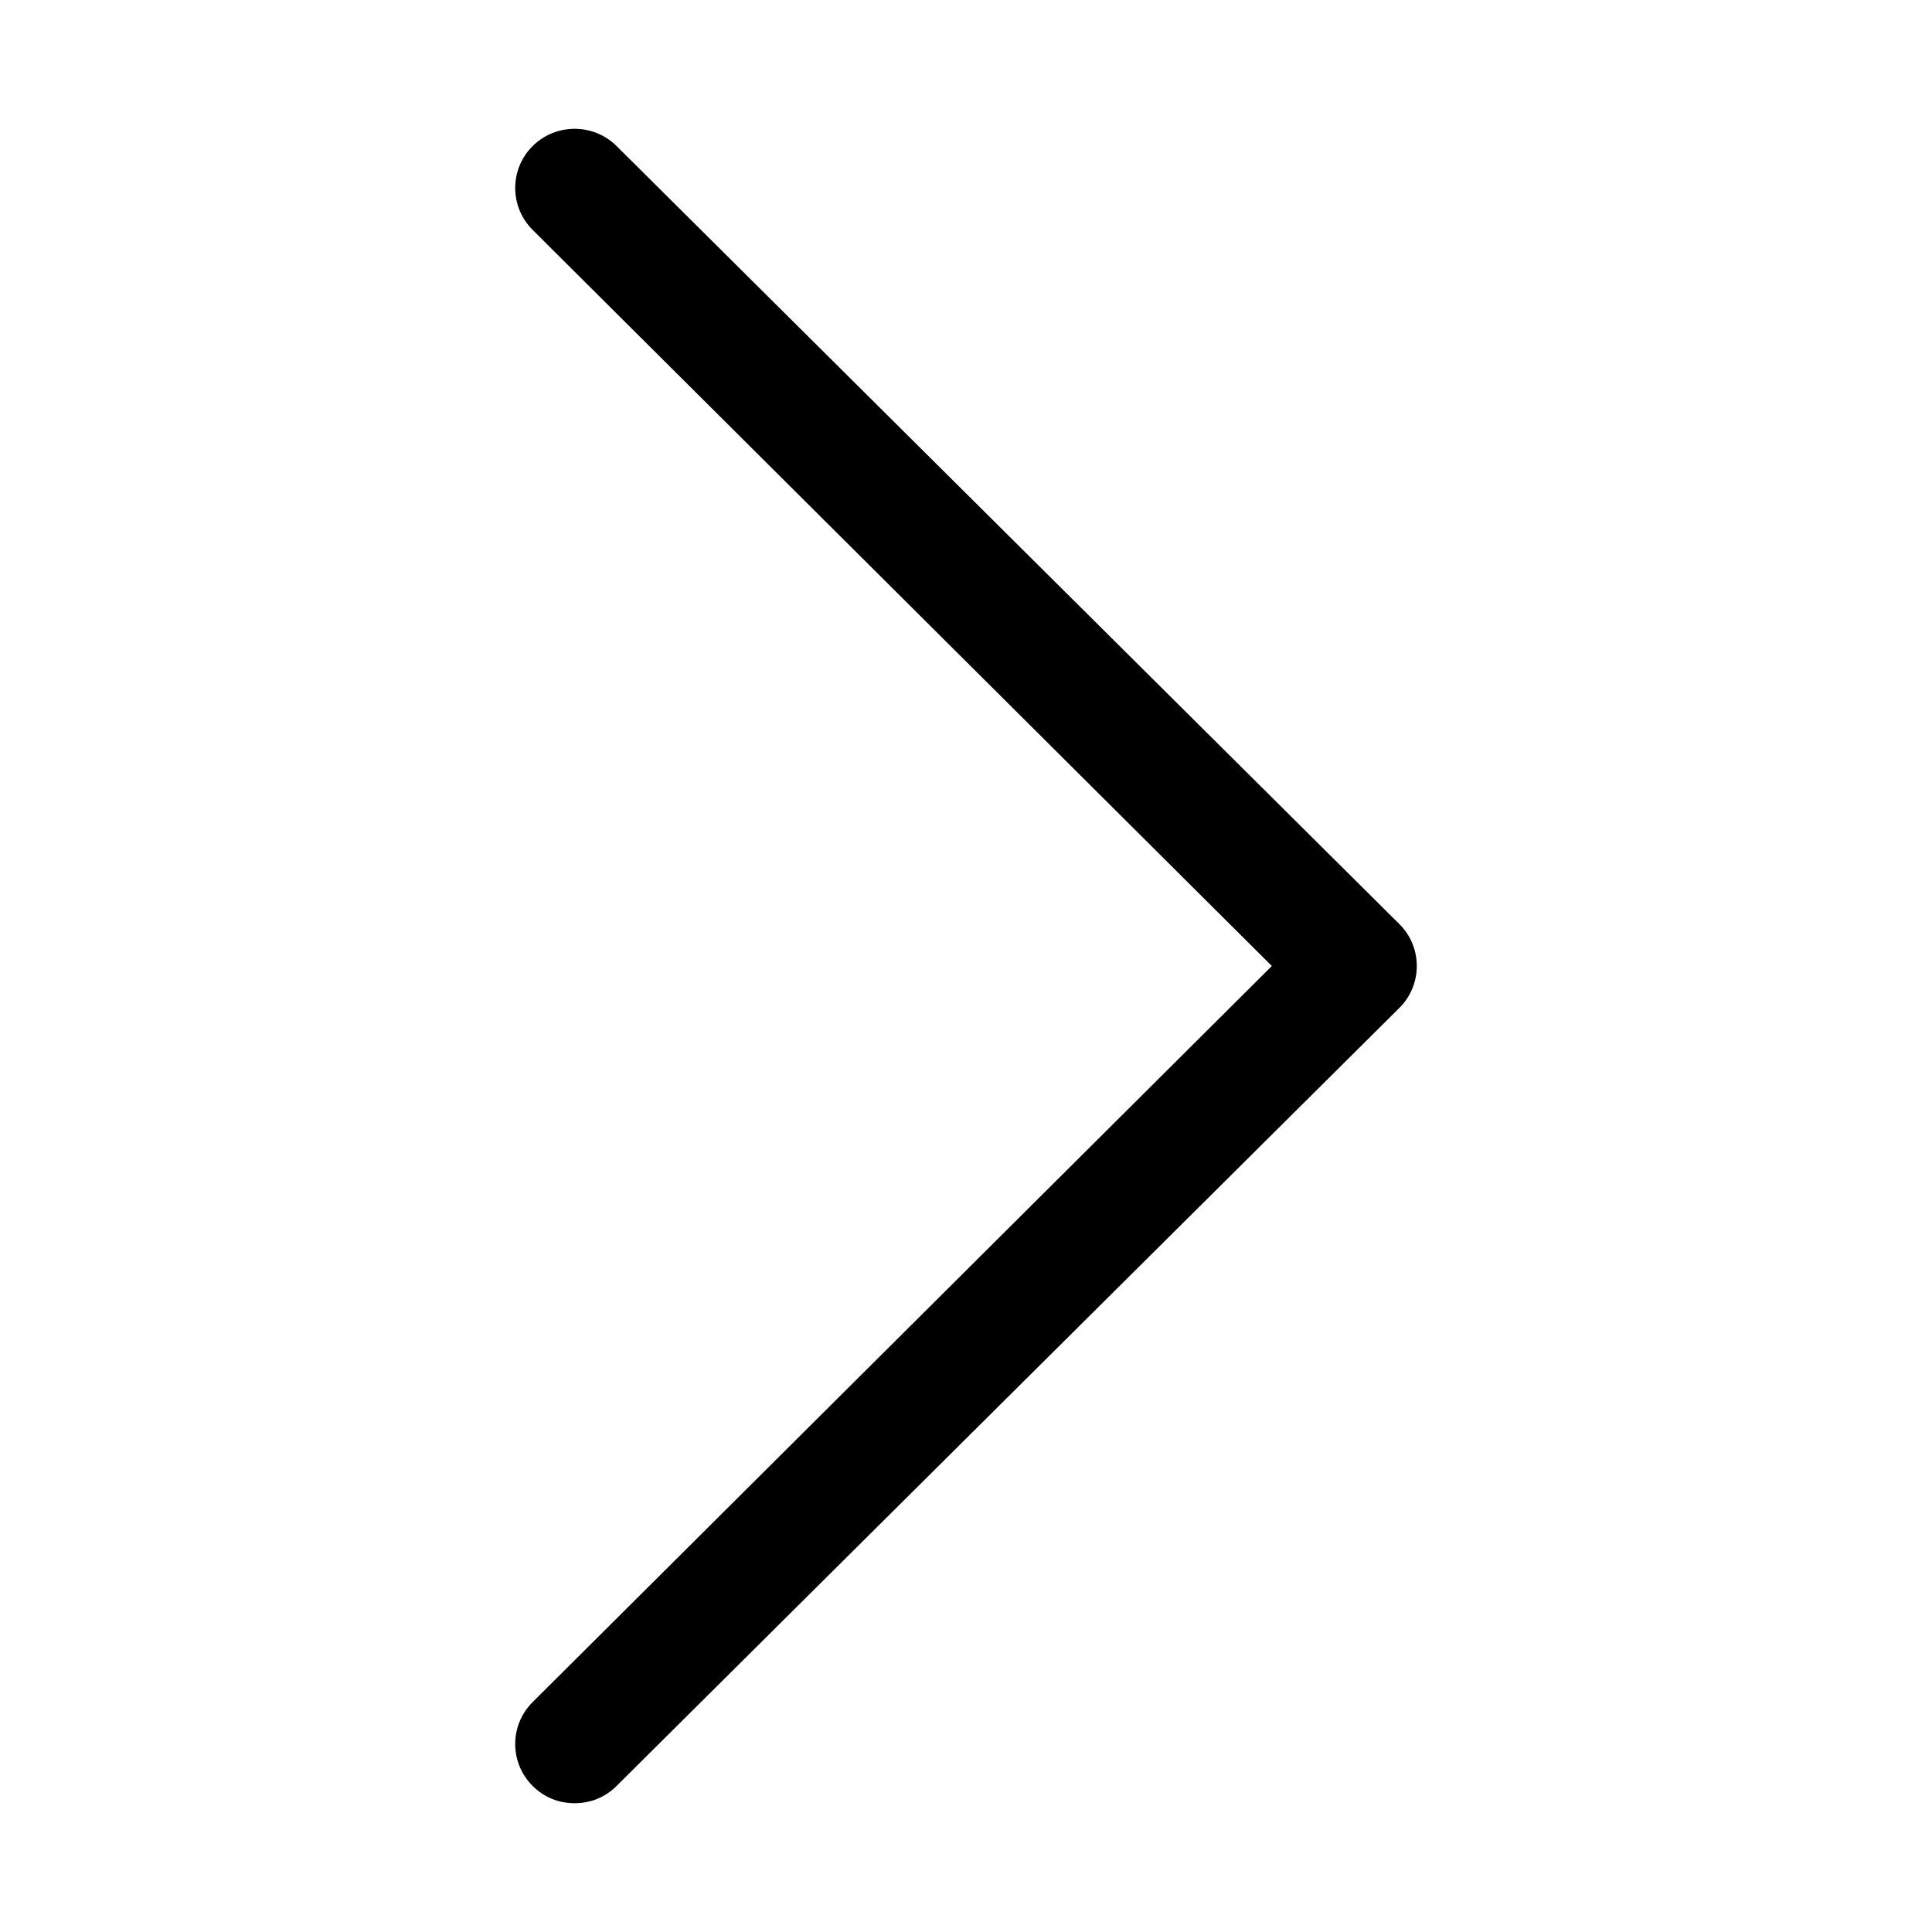 <?xml version="1.0" encoding="UTF-8" standalone="no"?>
<svg width="100px" height="100px" viewBox="20 20 60 60" version="1.1" xmlns="http://www.w3.org/2000/svg" xmlns:xlink="http://www.w3.org/1999/xlink">
    <!-- Generator: Sketch 3.8.3 (29802) - http://www.bohemiancoding.com/sketch -->
    <title>right</title>
    <path d="M39.151,75.462 C38.791,75.821 38.341,76 37.846,76 C37.35,76 36.9,75.821 36.54,75.462 C35.82,74.745 35.82,73.579 36.54,72.862 L59.498,50 L36.54,27.138 C35.82,26.421 35.82,25.255 36.54,24.538 C37.26,23.821 38.431,23.821 39.151,24.538 L63.46,48.7 C64.18,49.417 64.18,50.583 63.46,51.3 L39.151,75.462 L39.151,75.462 L39.151,75.462 Z"></path>
</svg>
